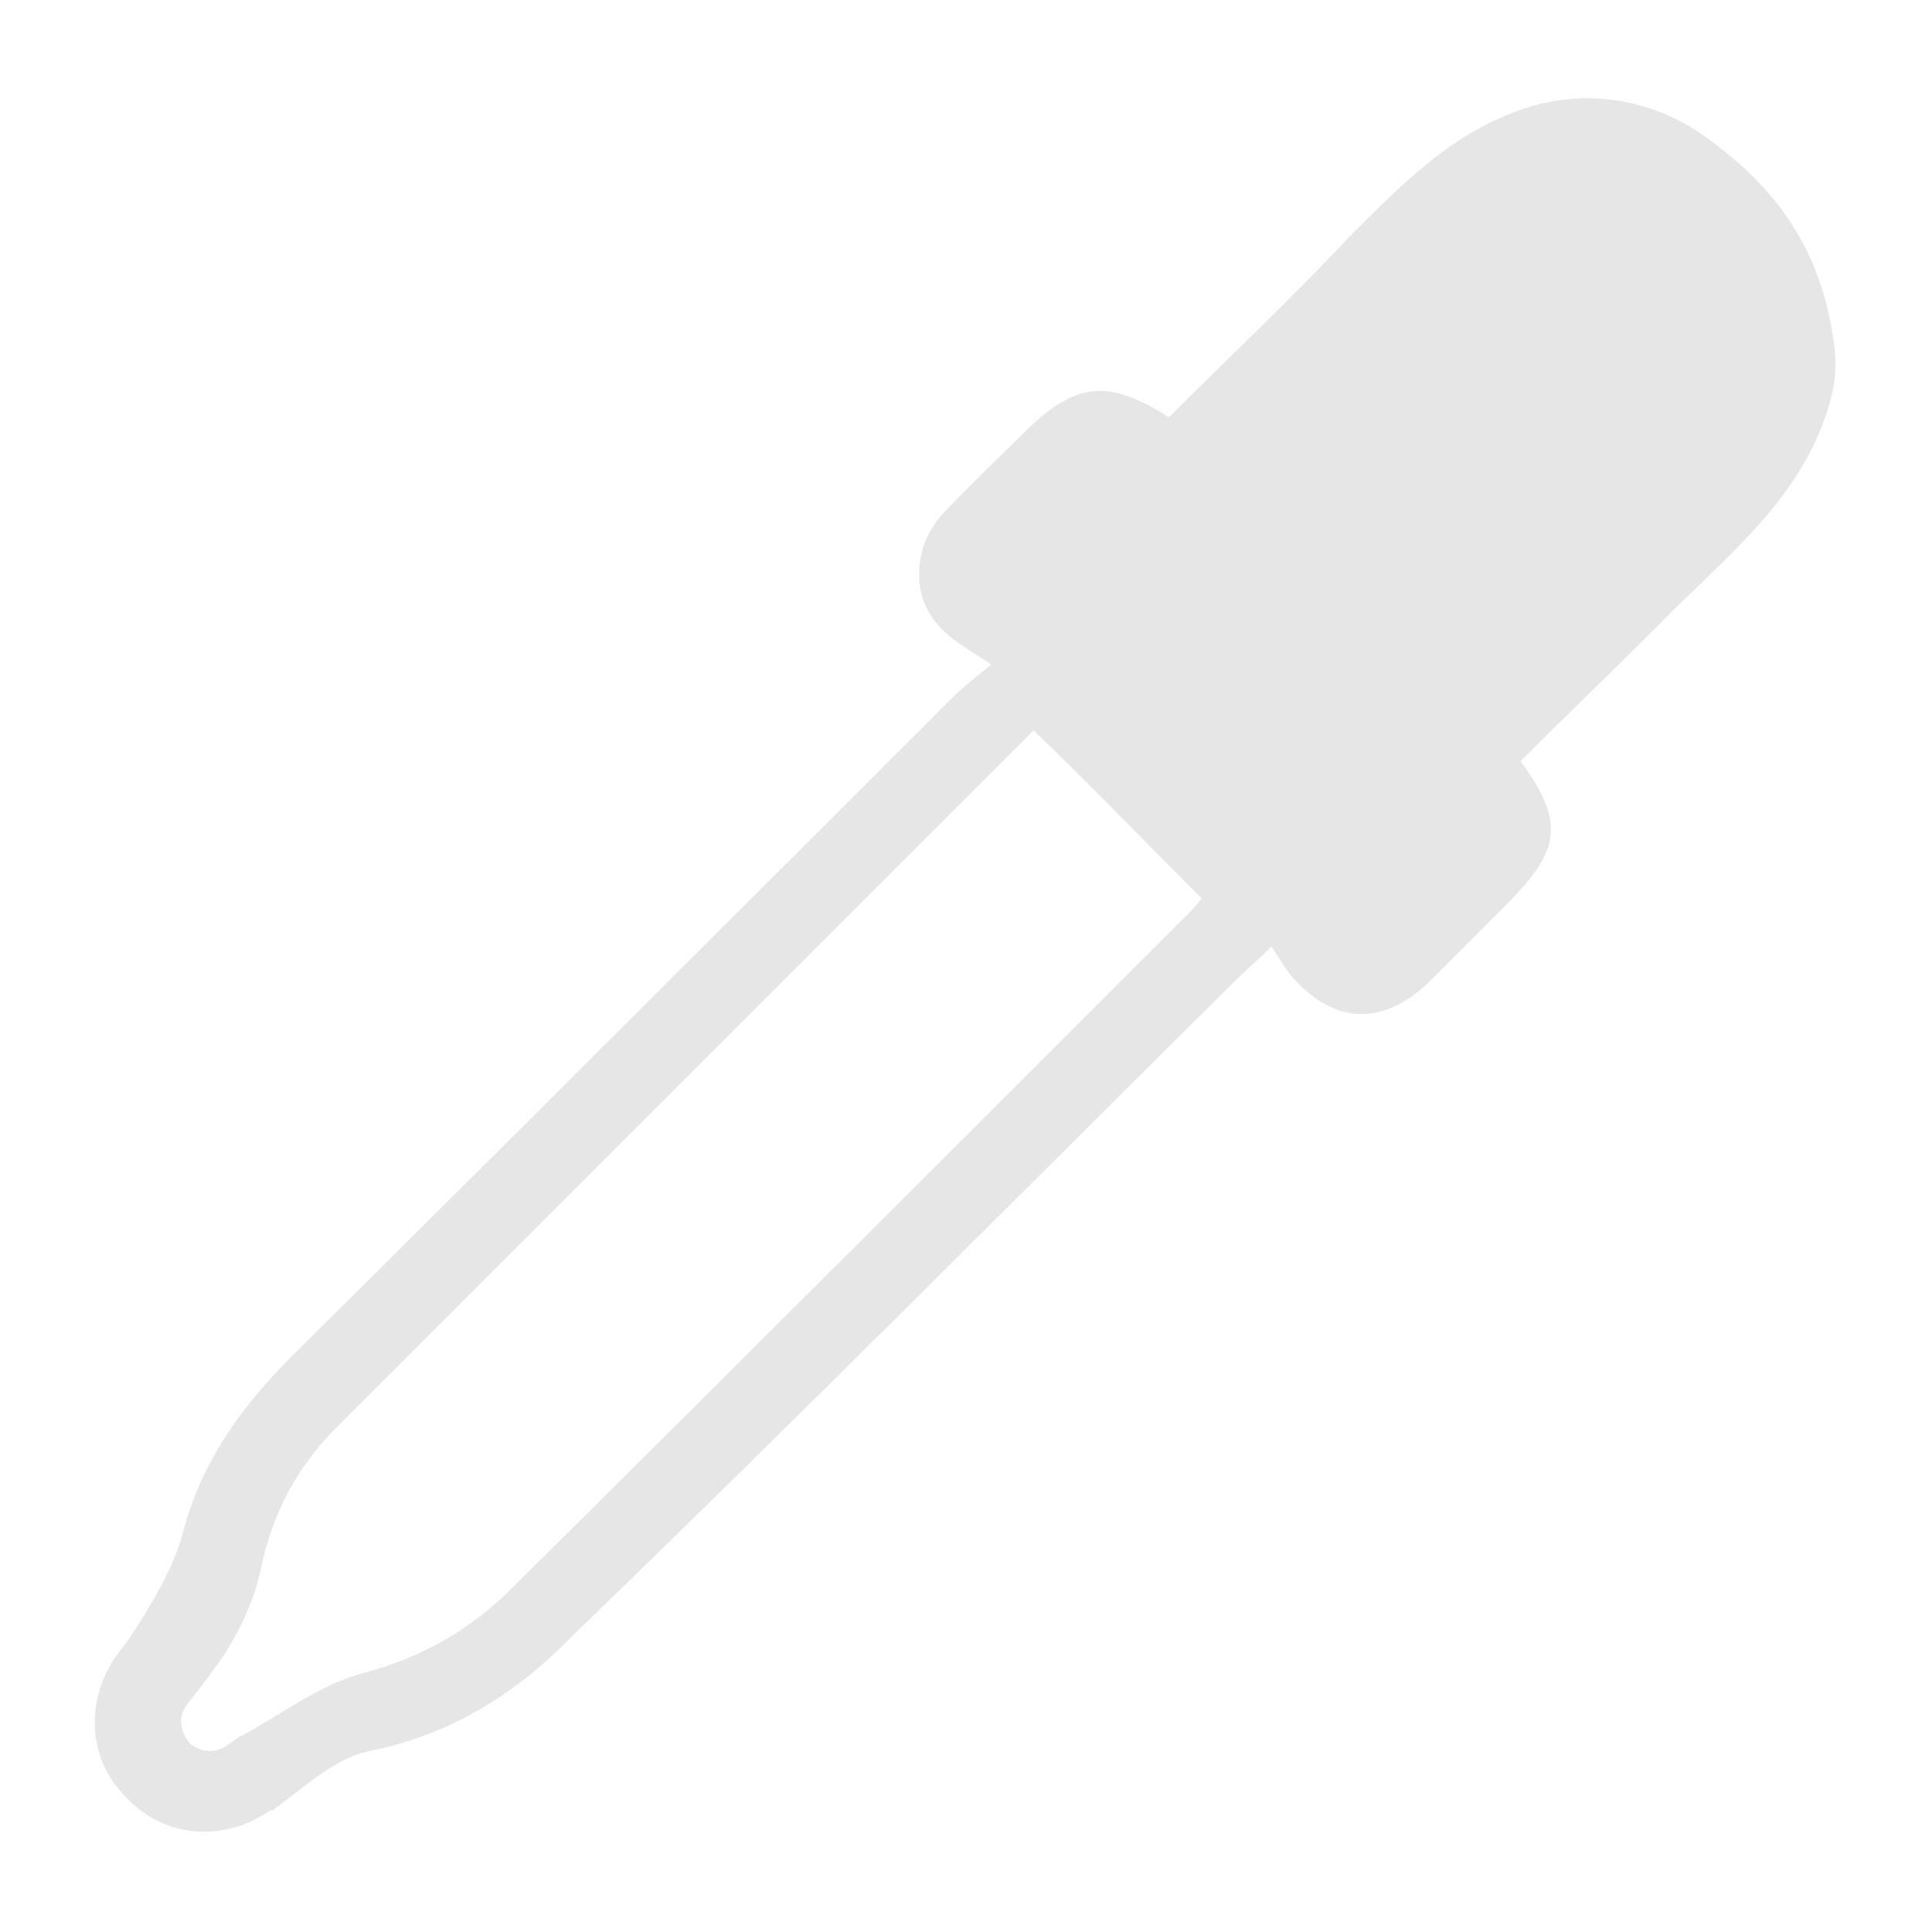 <svg height='300px' width='300px'  fill="#e6e6e7" xmlns="http://www.w3.org/2000/svg" xmlns:xlink="http://www.w3.org/1999/xlink" version="1.1" x="0px" y="0px" viewBox="0 0 100 100" style="enable-background:new 0 0 100 100;" xml:space="preserve"><path d="M94.9,17.6c-0.8-5.7-4-8.6-6.6-10.5c-2.9-2.1-6.6-2.6-9.9-1.3c-3.5,1.3-6,3.9-8.6,6.5c-3,3.2-6.2,6.2-9.3,9.3  c-3.1-2-4.8-1.8-7.3,0.6c-1.5,1.5-3,2.9-4.4,4.4c-1.5,1.6-1.7,4.2-0.2,5.8c0.7,0.8,1.7,1.3,2.7,2c-1.1,0.9-1.6,1.3-2,1.7  C38,47.4,26.6,58.8,15.2,70.1c-2.6,2.6-4.7,5.4-5.7,9.1c-0.5,2-1.7,3.9-2.8,5.6c-0.2,0.3-0.4,0.5-0.6,0.8c-1.7,2.3-1.6,5.4,0.4,7.4  c0.1,0.1,0.2,0.2,0.2,0.2c2,2,5,2.1,7.3,0.5c0,0,0,0,0.1,0c1.7-1.2,3.3-2.8,5.2-3.1c4.2-0.9,7.5-3,10.4-6C41.3,73.4,52.6,62,64,50.7  c0.5-0.5,1-0.9,1.8-1.7c0.5,0.7,0.8,1.3,1.3,1.8c2.2,2.3,4.6,2.2,6.9,0c1.2-1.2,2.4-2.4,3.6-3.6c2.9-2.9,3.7-4.3,1.1-7.8  c2.4-2.4,4.8-4.7,7.2-7.1c3.3-3.4,7.2-6.3,8.7-11.1C95,20,95.1,18.8,94.9,17.6z M61.6,47.2C49.9,58.9,38.2,70.6,26.5,82.2  c-2.2,2.2-4.7,3.6-7.7,4.4c-2.3,0.6-4.3,2.2-6.4,3.3c-0.2,0.1-0.4,0.3-0.6,0.4c-0.6,0.5-1.5,0.4-2-0.1c0,0,0,0,0,0  c-0.5-0.6-0.6-1.4-0.1-2c0.7-0.9,1.4-1.8,2-2.7c0.8-1.3,1.5-2.8,1.8-4.3c0.6-2.9,1.9-5.3,3.9-7.3c12.1-12.1,24.2-24.2,36.1-36.1  c2.9,2.8,5.7,5.7,8.7,8.7C62.2,46.5,61.9,46.9,61.6,47.2z"></path></svg>